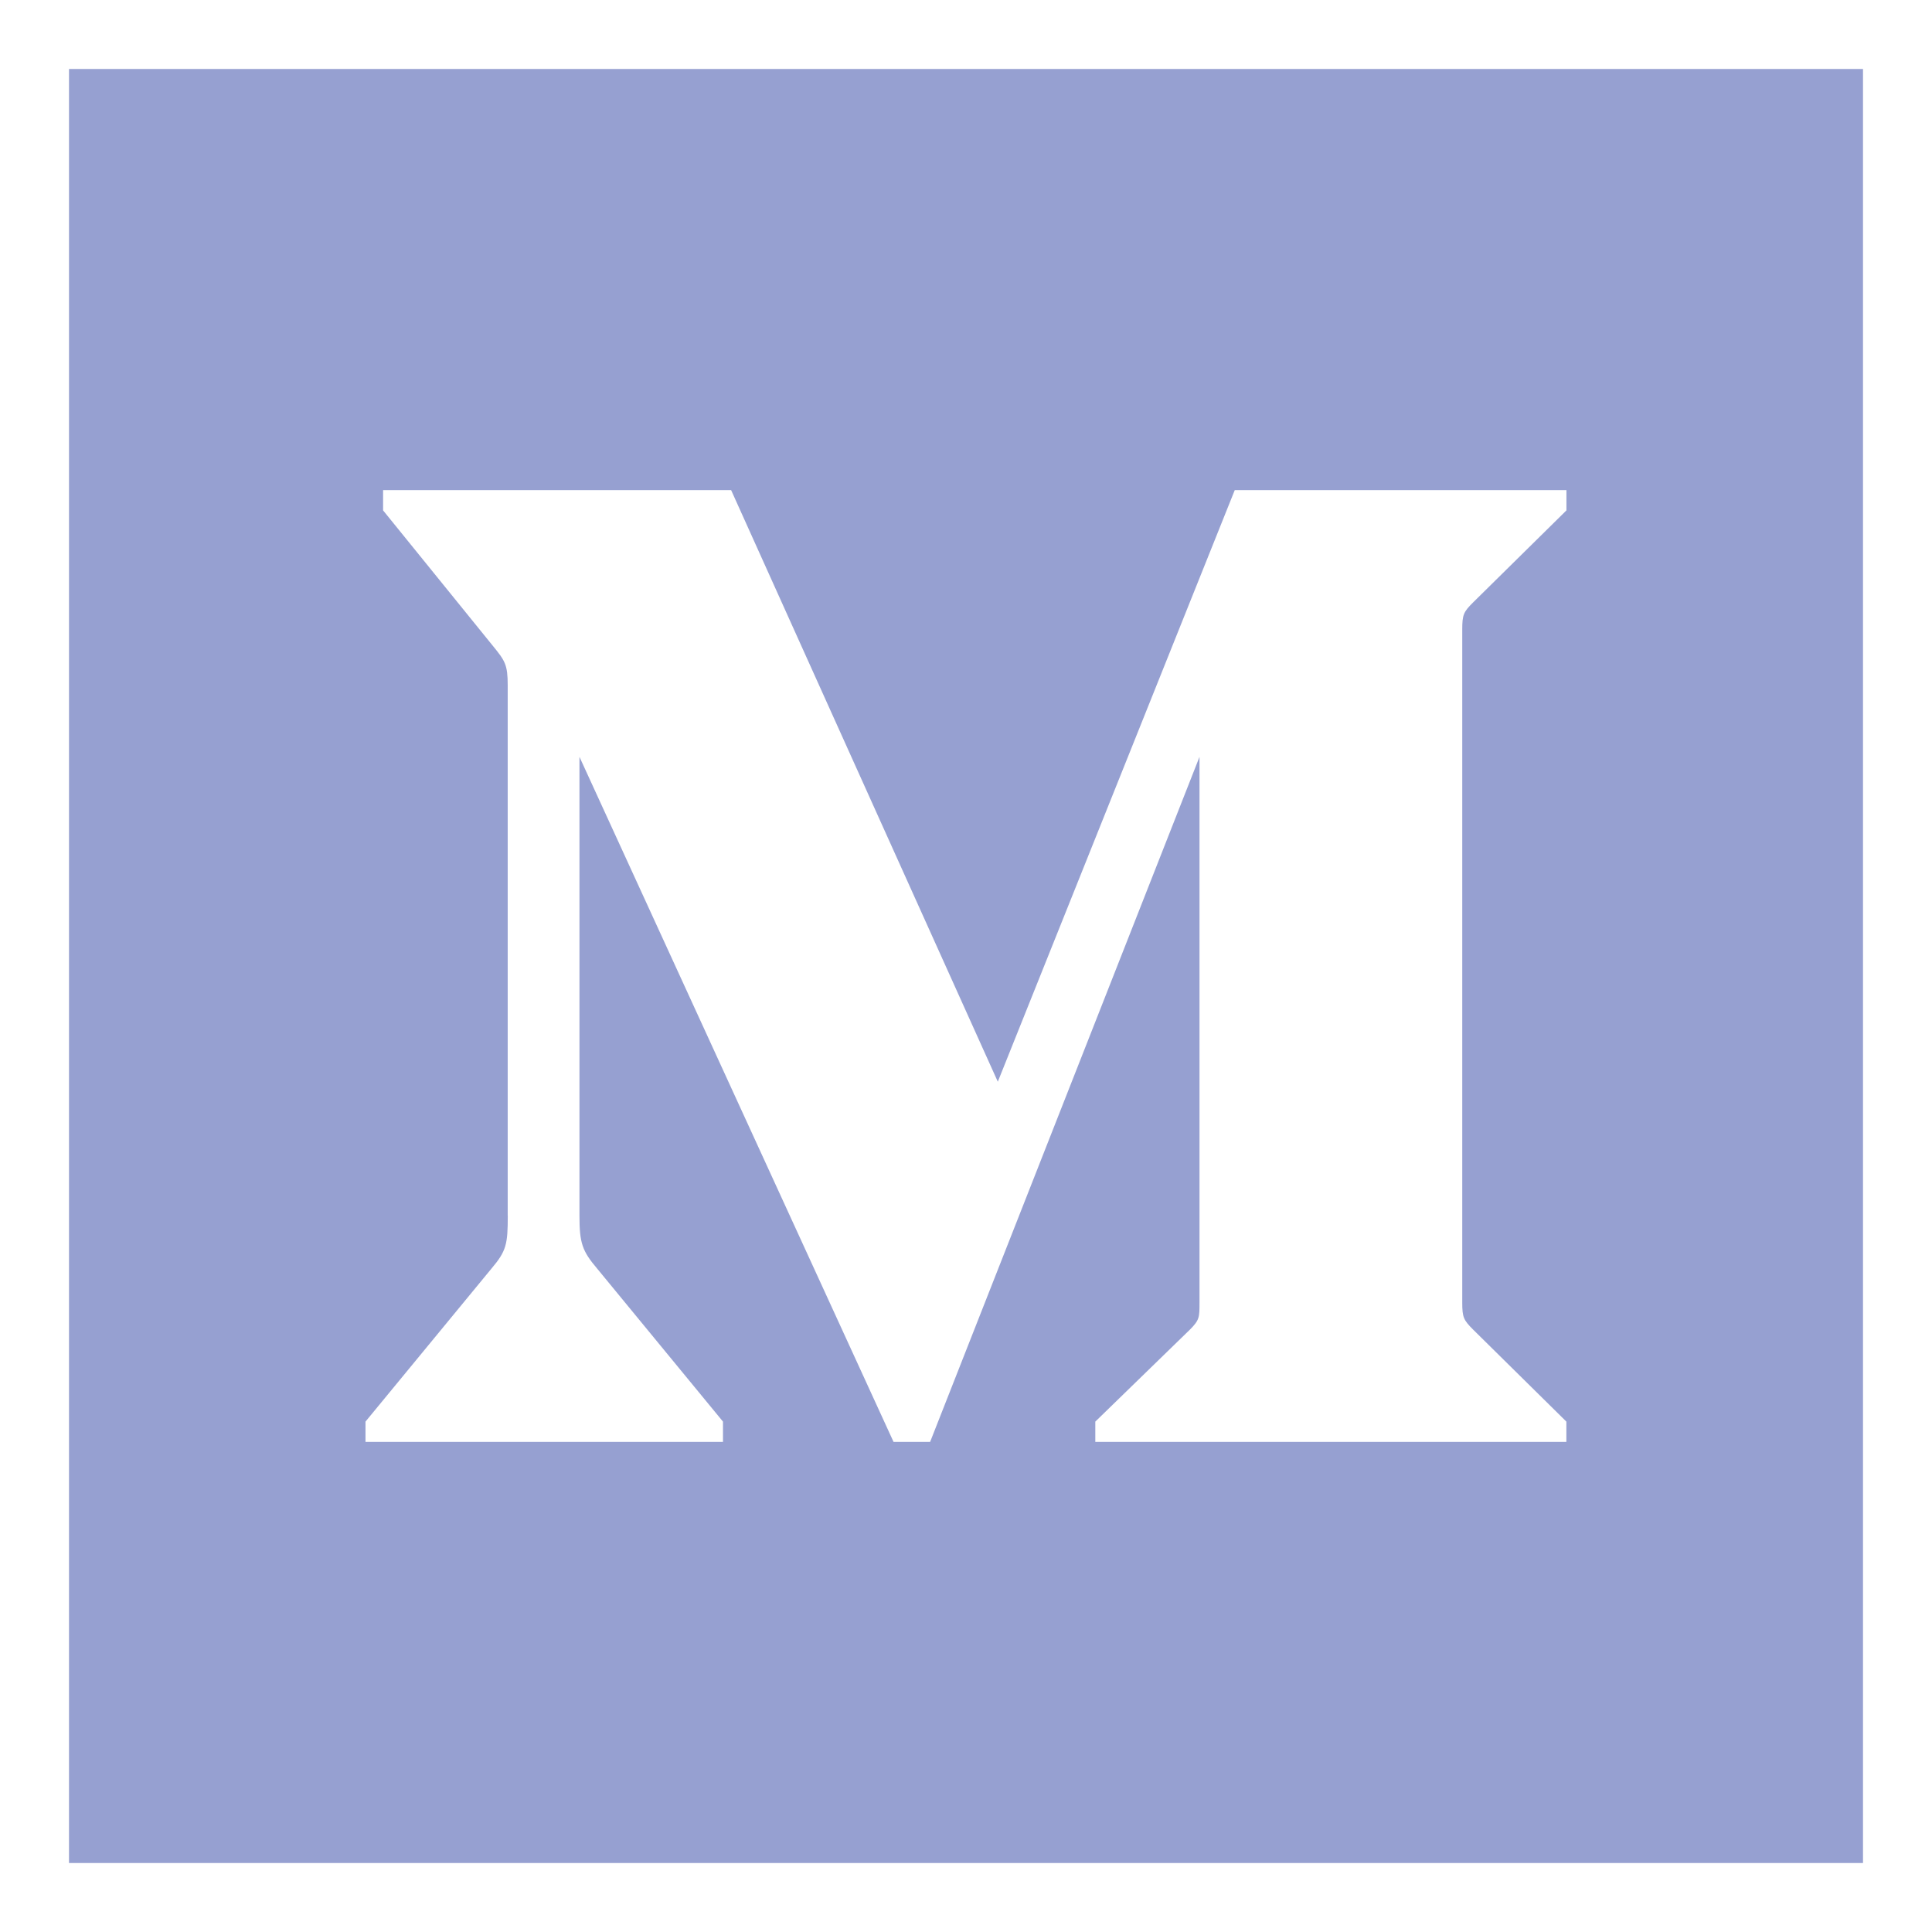 <?xml version="1.0" encoding="UTF-8"?>
<svg width="28px" height="28px" viewBox="0 0 28 28" version="1.1" xmlns="http://www.w3.org/2000/svg" xmlns:xlink="http://www.w3.org/1999/xlink">
    <!-- Generator: Sketch 59.1 (86144) - https://sketch.com -->
    <title>social-medium</title>
    <desc>Created with Sketch.</desc>
    <g id="social-medium" stroke="none" stroke-width="1" fill="none" fill-rule="evenodd">
        <g id="medium">
            <rect id="Rectangle" x="0" y="0" width="28" height="28"></rect>
            <path d="M1,27 L1,1 L27,1 L27,27 L1,27 Z M7.359,17.62 C7.359,18.032 7.339,18.13 7.123,18.385 L5.297,20.603 L5.297,20.897 L10.478,20.897 L10.478,20.603 L8.654,18.385 C8.437,18.13 8.398,18.012 8.398,17.62 L8.398,10.969 L12.95,20.897 L13.48,20.897 L17.384,10.969 L17.384,18.876 C17.384,19.092 17.384,19.13 17.247,19.268 L15.874,20.603 L15.874,20.897 L22.701,20.897 L22.701,20.603 L21.348,19.268 C21.211,19.13 21.192,19.092 21.192,18.876 L21.192,9.125 C21.192,8.908 21.211,8.869 21.348,8.732 L22.702,7.397 L22.702,7.103 L17.895,7.103 L14.461,15.677 L10.596,7.103 L5.552,7.103 L5.552,7.397 L7.142,9.359 C7.319,9.576 7.358,9.633 7.358,9.929 L7.358,17.62 L7.359,17.62 Z" id="Shape" fill="#96A0D1"></path>
        </g>
    </g>
</svg>